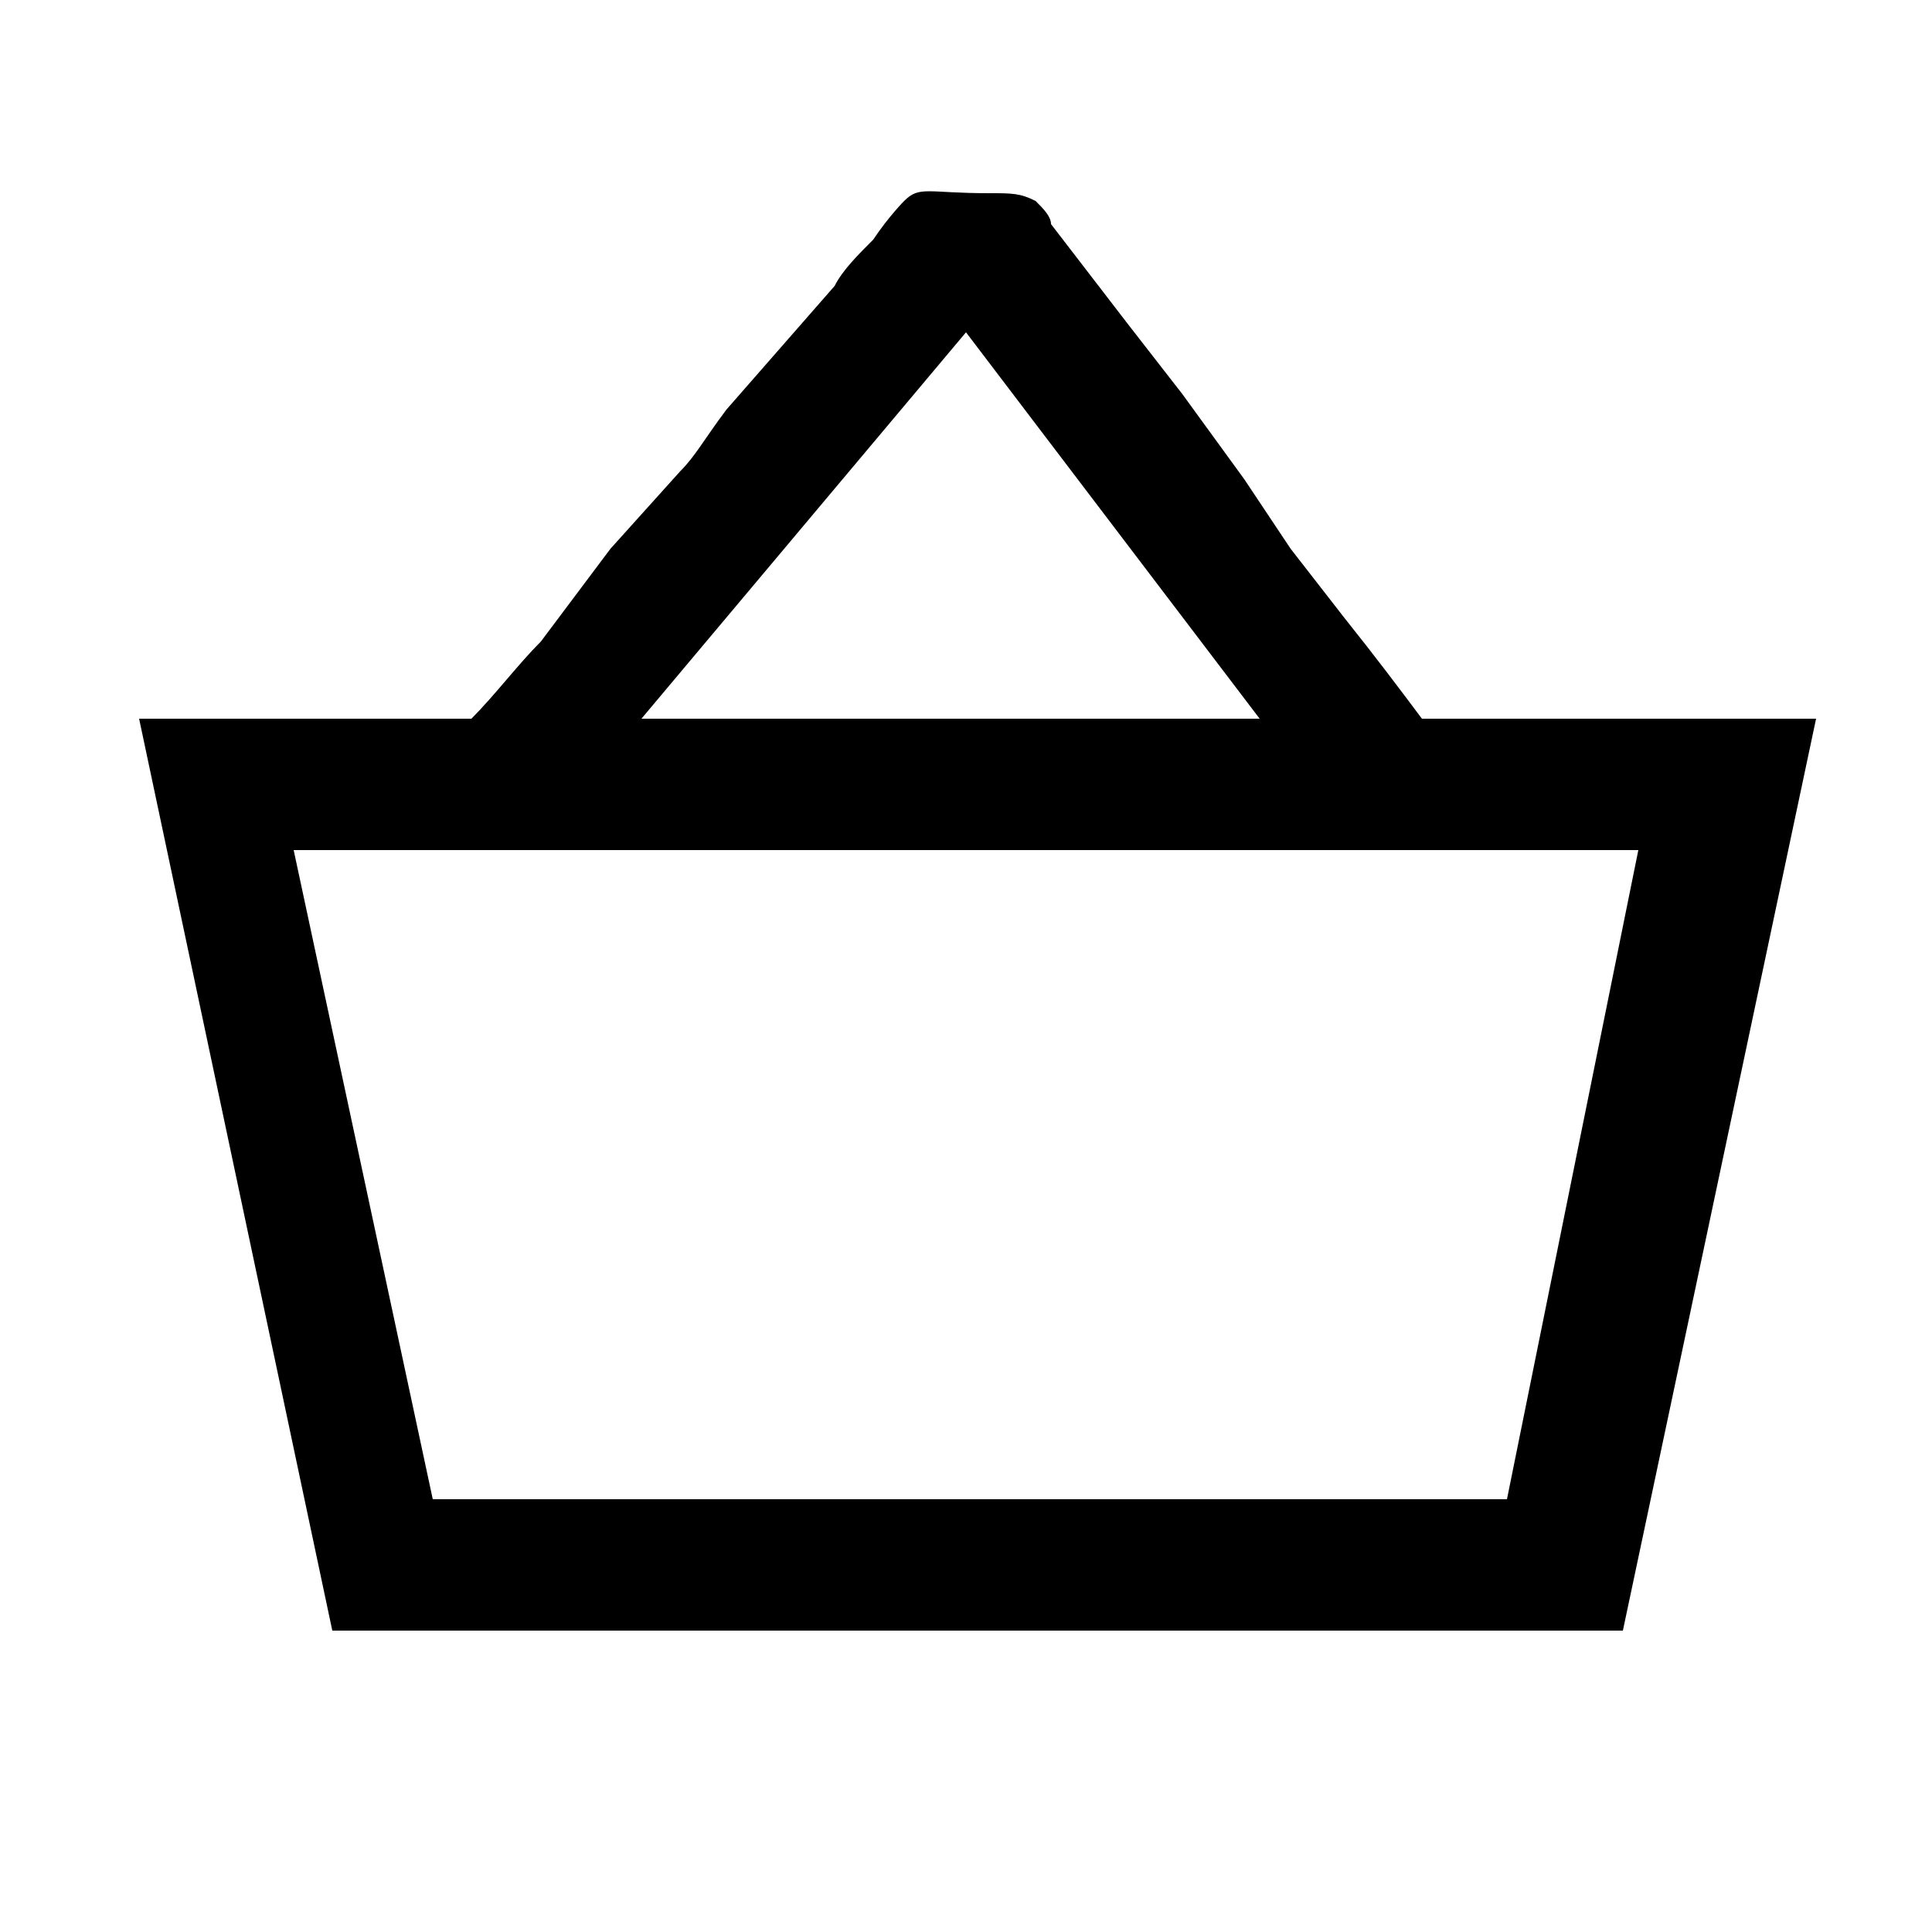 <?xml version="1.0" encoding="utf-8"?>
<!-- Generator: Adobe Illustrator 23.0.5, SVG Export Plug-In . SVG Version: 6.00 Build 0)  -->
<svg version="1.1" id="Layer_1" xmlns="http://www.w3.org/2000/svg" xmlns:xlink="http://www.w3.org/1999/xlink" x="0px" y="0px"
	 viewBox="0 0 25 25" style="enable-background:new 0 0 25 25;" xml:space="preserve">
<path d="M18.4,9.3c-0.3-0.4-0.6-0.8-1-1.3c0,0-0.7-0.9-0.7-0.9c-0.2-0.3-0.4-0.6-0.6-0.9c0,0-0.8-1.1-0.8-1.1c0,0-0.7-0.9-0.7-0.9
	c-1-1.3-1-1.3-1-1.3c0-0.1-0.1-0.2-0.2-0.3c-0.2-0.1-0.3-0.1-0.6-0.1c-0.8,0-0.9-0.1-1.1,0.1c0,0-0.2,0.2-0.4,0.5
	c-0.2,0.2-0.4,0.4-0.5,0.6c0,0,0,0-0.7,0.8c0,0-0.7,0.8-0.7,0.8C9.1,5.7,9,5.9,8.8,6.1c0,0-0.9,1-0.9,1C7.6,7.5,7.3,7.9,7,8.3
	C6.7,8.6,6.4,9,6.1,9.3H1.8l2.5,11.8h16.7l2.5-11.8H18.4z M12.5,4.3l3.8,5h-8L12.5,4.3z M19.5,19.4H5.6L3.8,11h17.4L19.5,19.4z"/>
</svg>
